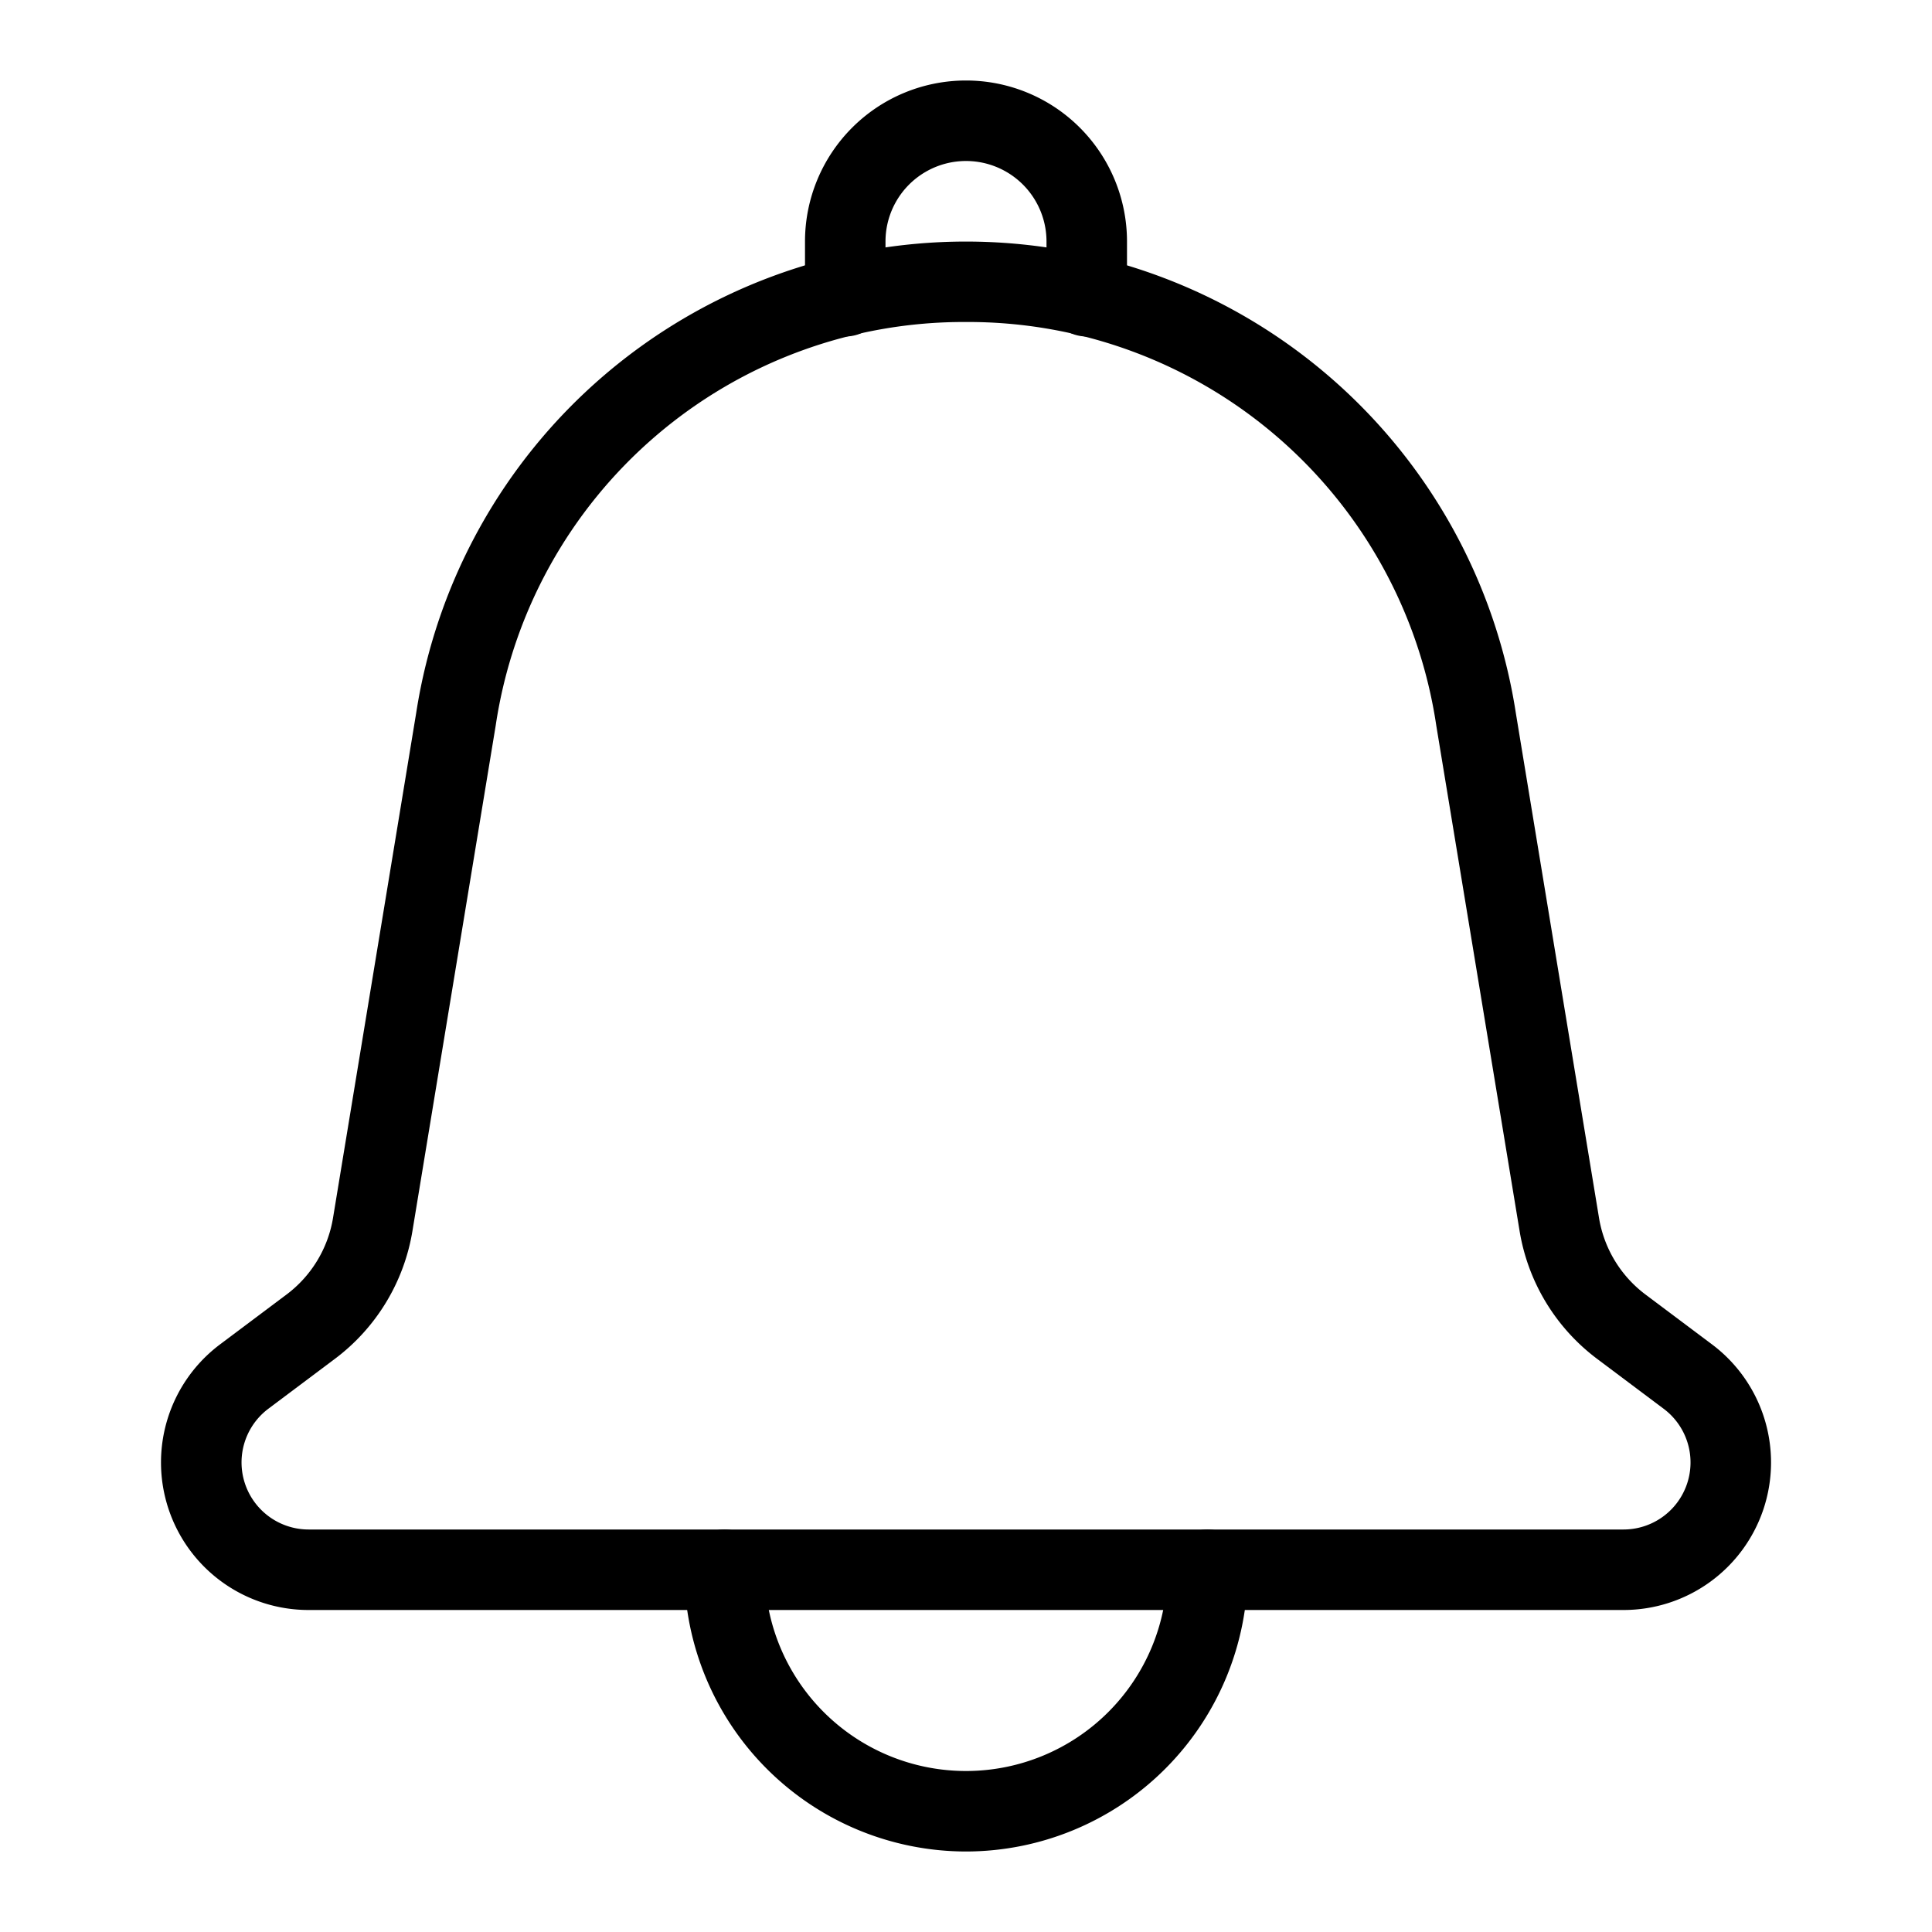 <svg xmlns="http://www.w3.org/2000/svg" version="1.1" xmlns:xlink="http://www.w3.org/1999/xlink" xmlns:svgjs="http://svgjs.com/svgjs" width="512" height="512" x="0" y="0" viewBox="0 0 48 48" style="enable-background:new 0 0 512 512" xml:space="preserve" class=""><g><g id="Notification"><path d="M40.334,40H7.667a3.666,3.666,0,0,1-2.199-6.6l1.647-1.235a2.987,2.987,0,0,0,1.16-1.913l2.066-12.544a13.822,13.822,0,0,1,27.32.011l2.065,12.533a2.987,2.987,0,0,0,1.16,1.913L42.533,33.4a3.666,3.666,0,0,1-2.2,6.6ZM24.002,8A11.757,11.757,0,0,0,12.316,18.023L10.248,30.577a4.979,4.979,0,0,1-1.933,3.187L6.667,35a1.667,1.667,0,0,0,1,3h32.667a1.666,1.666,0,0,0,1-2.999l-1.648-1.236a4.979,4.979,0,0,1-1.933-3.187L35.685,18.033A11.759,11.759,0,0,0,24.002,8Z" fill="#000000" data-original="#000000" class=""></path><path d="M27,8.36a1,1,0,0,1-1-1V6a2,2,0,0,0-4,0V7.36a1,1,0,0,1-2,0V6a4,4,0,0,1,8,0V7.36A1,1,0,0,1,27,8.36Z" fill="#000000" data-original="#000000" class=""></path><path d="M24,46a7.008,7.008,0,0,1-7-7,1,1,0,0,1,2,0,5,5,0,0,0,10,0,1,1,0,0,1,2,0A7.008,7.008,0,0,1,24,46Z" fill="#000000" data-original="#000000" class=""></path></g></g></svg>